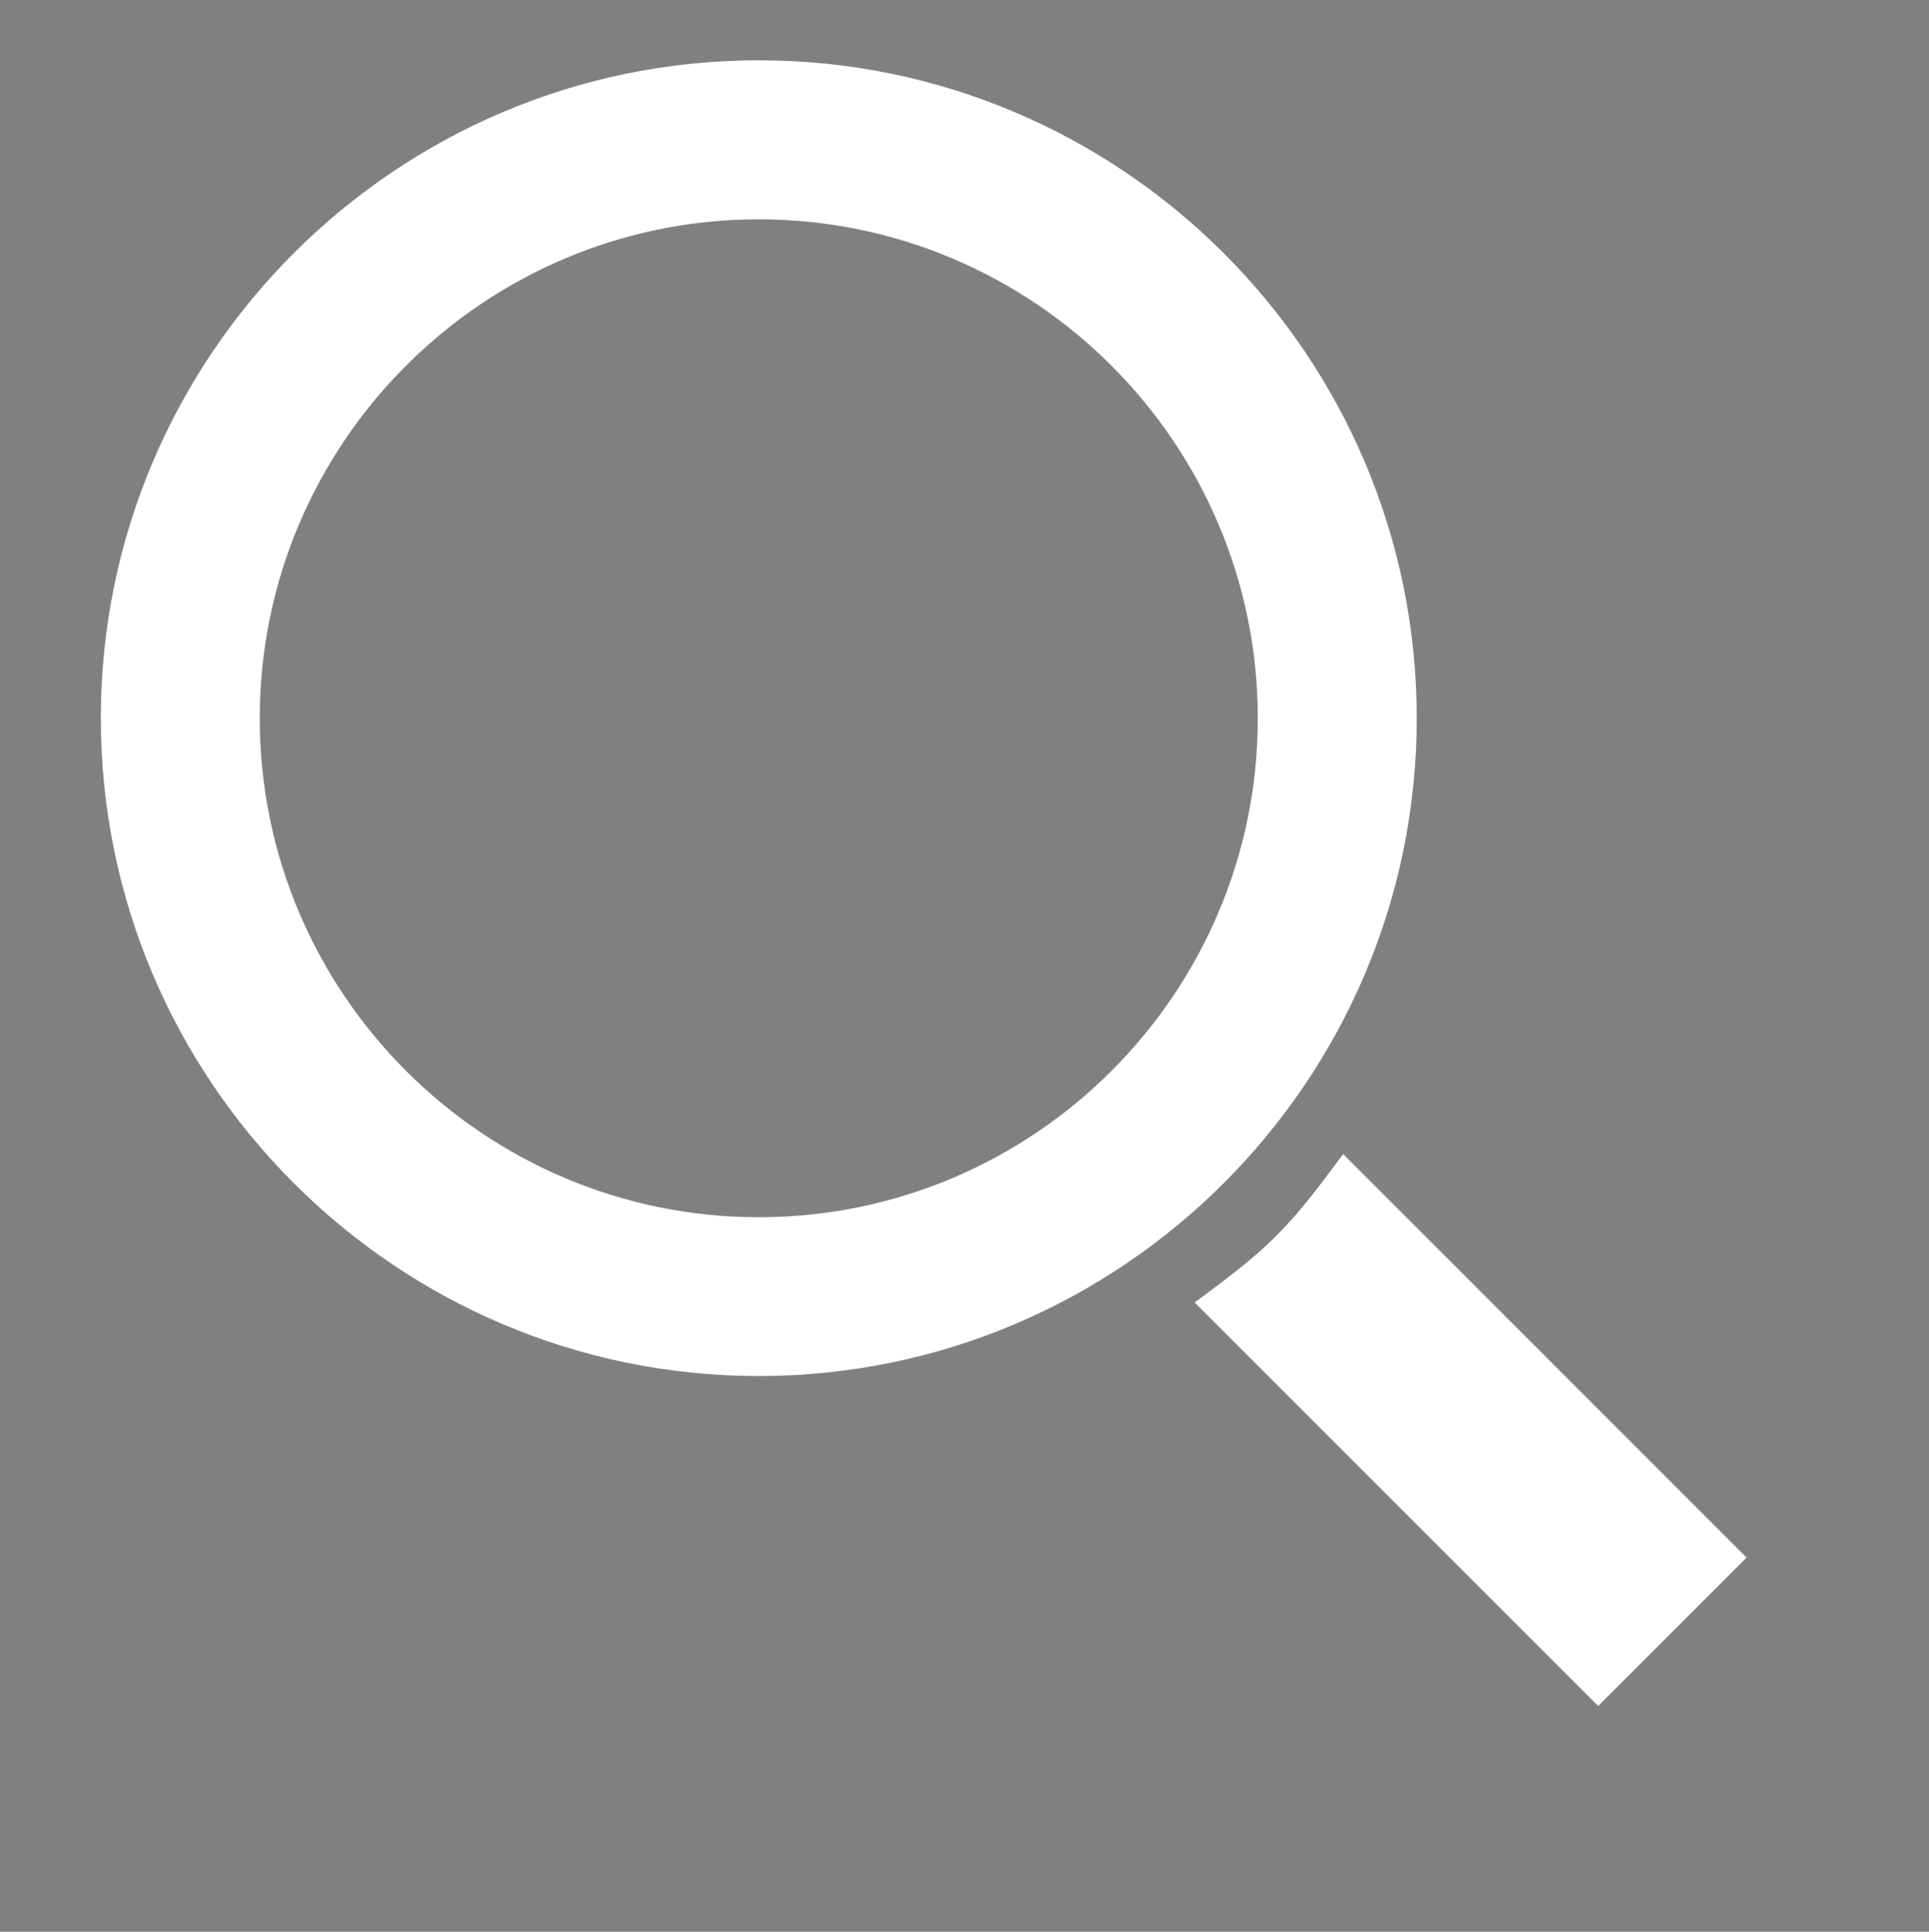 <?xml version="1.0" encoding="utf-8"?>
<!-- Generator: Adobe Illustrator 16.0.0, SVG Export Plug-In . SVG Version: 6.00 Build 0)  -->
<!DOCTYPE svg PUBLIC "-//W3C//DTD SVG 1.1//EN" "http://www.w3.org/Graphics/SVG/1.1/DTD/svg11.dtd">
<svg version="1.1" id="Ebene_1" xmlns="http://www.w3.org/2000/svg" xmlns:xlink="http://www.w3.org/1999/xlink" x="0px" y="0px"
	 width="16.991px" height="17.016px" viewBox="0 0 16.991 17.016" enable-background="new 0 0 16.991 17.016" xml:space="preserve">
<rect x="0" y="0" width="16.991" height="17.016" fill="#808080" stroke="none"/>
<g>
	<path d="M9.329,165.852l-0.87-1.741H5.271l-0.871,1.741H0.784v8.704h12.16v-8.704H9.329z M6.864,173.474
		c-1.803,0-3.27-1.467-3.27-3.271c0-1.803,1.467-3.27,3.27-3.27s3.271,1.467,3.271,3.27C10.136,172.007,8.667,173.474,6.864,173.474
		z"/>
</g>
<g>
	<path d="M-22.5,254.833c-4.411,0-8-3.589-8-8s3.589-8,8-8s8,3.589,8,8S-18.089,254.833-22.5,254.833z M-22.5,239.833
		c-3.86,0-7,3.141-7,7s3.14,7,7,7c3.859,0,7-3.141,7-7S-18.641,239.833-22.5,239.833z"/>
</g>
<circle fill="none" stroke="#000000" stroke-miterlimit="10" cx="224.332" cy="-100.763" r="7.5"/>
<polygon points="15.632,105.927 12.392,109.756 9.349,105.927 "/>
<polygon points="44.104,105.927 40.863,109.756 37.82,105.927 "/>
<polygon points="37.82,103.744 41.061,99.915 44.104,103.744 "/>
<polygon points="4.957,-61.69 8.485,-66.334 12.017,-61.69 "/>
<path fill="#FFFFFF" d="M57.655-22.224c2.481,0,4.5,2.018,4.5,4.5c0,2.48-2.019,4.5-4.5,4.5s-4.5-2.02-4.5-4.5
	C53.155-20.206,55.174-22.224,57.655-22.224 M57.655-23.224c-3.037,0-5.5,2.463-5.5,5.5s2.463,5.5,5.5,5.5
	c3.038,0,5.5-2.463,5.5-5.5S60.693-23.224,57.655-23.224L57.655-23.224z"/>
<g>
	<g>
		<rect x="-42" y="179.349" width="1" height="1"/>
	</g>
	<g>
		<path d="M-43.009,180.333h-1v-1h1V180.333z M-45.009,180.333h-1v-1h1V180.333z M-47.009,180.333h-1v-1h1V180.333z
			 M-49.009,180.333h-1v-1h1V180.333z"/>
	</g>
	<g>
		<rect x="-52" y="179.349" width="1" height="1"/>
	</g>
	<g>
		<path d="M-51.009,178.333h-1v-1h1V178.333z M-51.009,176.333h-1v-1h1V176.333z M-51.009,174.333h-1v-1h1V174.333z
			 M-51.009,172.333h-1v-1h1V172.333z"/>
	</g>
	<g>
		<rect x="-52" y="169.349" width="1" height="1"/>
	</g>
	<g>
		<path d="M-43.009,170.333h-1v-1h1V170.333z M-45.009,170.333h-1v-1h1V170.333z M-47.009,170.333h-1v-1h1V170.333z
			 M-49.009,170.333h-1v-1h1V170.333z"/>
	</g>
	<g>
		<rect x="-42" y="169.349" width="1" height="1"/>
	</g>
	<g>
		<path d="M-41.009,178.333h-1v-1h1V178.333z M-41.009,176.333h-1v-1h1V176.333z M-41.009,174.333h-1v-1h1V174.333z
			 M-41.009,172.333h-1v-1h1V172.333z"/>
	</g>
</g>
<rect x="-50.009" y="191.333" width="7" height="7"/>
<rect x="-23.009" y="242.333" width="1" height="9"/>
<rect x="-27.009" y="246.333" width="9" height="1"/>
<g>
	
		<rect x="60.655" y="-12.78" transform="matrix(0.707 0.707 -0.707 0.707 9.854 -48.35)" fill="#FFFFFF" width="5.27" height="1"/>
</g>
<path d="M-19.475,190.205l-6.903-0.077l0.155,6.826l-1.164-0.233l-0.077-7.678h7.756L-19.475,190.205z M-18.314,199.126
	l-8.761-8.765l0.931-0.932l8.762,8.765L-18.314,199.126z"/>
<path d="M-18.47-33.619l-3.5-4.082v9.368h-1.077v-9.348l-3.5,4.062v-1.434l4.103-4.729l3.975,4.601V-33.619z"/>
<g>
	<rect x="-88.715" y="-132.032" width="4.631" height="3.865"/>
	<polygon points="-76.13,-132.902 -78.28,-132.902 -78.28,-126.894 -89.889,-126.894 -89.889,-132.902 -92.692,-132.902 
		-92.692,-112.251 -73.011,-112.251 -73.011,-129.705 	"/>
</g>
<rect x="4.985" y="-58.69" width="7" height="6.533"/>
<g>
	<g>
		<circle cx="-90.805" cy="-167.17" r="2.834"/>
	</g>
	<g>
		<path d="M-72.377-161.5c0,1.567-1.271,2.832-2.834,2.832c-1.564,0-2.836-1.265-2.836-2.832c0-1.565,1.271-2.834,2.836-2.834
			C-73.649-164.334-72.377-163.065-72.377-161.5z"/>
	</g>
	<g>
		<path d="M-85.133-150.161c0,1.567-1.271,2.832-2.837,2.832c-1.563,0-2.833-1.265-2.833-2.832c0-1.565,1.27-2.834,2.833-2.834
			C-86.405-152.996-85.133-151.727-85.133-150.161z"/>
	</g>
	<g>
		<polygon points="-87.538,-149.677 -88.401,-150.648 -76.459,-161.262 -91.027,-166.56 -90.583,-167.781 -73.965,-161.739 		"/>
	</g>
</g>
<g>
	<path d="M-76.431-77.517h-12.156l-2.153-18.3h16.462L-76.431-77.517z"/>
</g>
<g>
	<polygon points="-74.135,-96.356 -90.763,-99.318 -90.441,-101.25 -73.813,-98.288 	"/>
</g>
<g>
	<path d="M119.988-234.404l-2.768-13.502l12.989,0.719l2.381,6.745L119.988-234.404z M118.461-246.836l2.25,10.977l10.638-5.097
		l-1.859-5.271L118.461-246.836z"/>
</g>
<g>
	<path d="M-83.633-188.752l-11.454-10.597l6.482-10.733l15.087,2.339l2.506,10.516L-83.633-188.752z"/>
</g>
<line fill="none" stroke="#000000" stroke-miterlimit="10" x1="123.841" y1="-262.691" x2="118.841" y2="-262.691"/>
<path d="M123.585-310.885c0-3.229-2.617-5.845-5.844-5.845c-2.51,0-4.644,1.585-5.472,3.806l-9.774-1.516l-7.004,11.599l12.42,11.49
	l13.702-9.201l-1.223-5.13C122.284-306.648,123.585-308.613,123.585-310.885z M108.03-292.876l-11.006-10.181l6.082-10.072
	l8.862,1.374c-0.042,0.285-0.071,0.574-0.071,0.871c0,3.227,2.615,5.844,5.844,5.844c0.525,0,1.033-0.076,1.52-0.207l0.992,4.164
	L108.03-292.876z M121.294-310.285h-2.9v2.9h-1.2v-2.9h-2.899v-1.2h2.899v-2.9h1.2v2.9h2.9V-310.285z"/>
<g>
	<path d="M-68.509-244.024c0-3.499-2.846-6.345-6.345-6.345c-2.968,0-5.459,2.052-6.148,4.809v0l-8.792-1.363l-6.544,10.835
		l11.713,10.835l12.963-8.704l-0.984-4.128l-0.001,0C-70.235-238.983-68.509-241.303-68.509-244.024z M-81.138-244.85
		c-0.003,0.021-0.007,0.042-0.01,0.063C-81.145-244.808-81.141-244.829-81.138-244.85z M-73.748-237.783
		c0.015-0.002,0.031-0.004,0.046-0.007C-73.717-237.787-73.733-237.786-73.748-237.783z M-74.854-238.68
		c-2.947,0-5.344-2.397-5.344-5.344c0-2.947,2.397-5.345,5.344-5.345c2.947,0,5.345,2.397,5.345,5.345
		C-69.509-241.077-71.907-238.68-74.854-238.68z"/>
	<polygon points="-71.352,-244.724 -74.152,-244.724 -74.152,-247.524 -75.552,-247.524 -75.552,-244.724 -78.352,-244.724 
		-78.352,-243.324 -75.552,-243.324 -75.552,-240.524 -74.152,-240.524 -74.152,-243.324 -71.352,-243.324 	"/>
</g>
<circle fill="#FFFFFF" stroke="#000000" stroke-miterlimit="10" cx="166.341" cy="-315.691" r="4.5"/>
<circle cx="166.341" cy="-315.691" r="4.5"/>
<line fill="none" stroke="#FFFFFF" stroke-miterlimit="10" x1="168.841" y1="-315.691" x2="163.841" y2="-315.691"/>
<g>
	<circle cx="-135.509" cy="-279.167" r="4.905"/>
	<polygon points="-132.876,-288.063 -138.109,-288.063 -135.493,-292.118 	"/>
	<polygon points="-126.613,-276.485 -126.613,-281.718 -122.558,-279.102 	"/>
	<polygon points="-144.404,-281.718 -144.404,-276.485 -148.459,-279.102 	"/>
	<polygon points="-138.125,-270.271 -132.893,-270.271 -135.509,-266.216 	"/>
</g>
<path d="M-109.008-37.667h-0.805v-33h0.805V-37.667z M-105.009-37.667h-0.852v-33h0.852V-37.667z M-115.054-59.267l2.761,2.428
	l-2.761,2.43V-59.267z M-118.006-54.409l-2.761-2.43l2.761-2.428V-54.409z"/>
<g>
	<path d="M-76.237-316.78h-16.207v-16.629l4.283-3.051h15.937v13.655L-76.237-316.78z M-91.146-318.079h13.841v-13.84h-13.841
		V-318.079z"/>
</g>
<g>
	<polygon points="-181.272,-285.748 -192.927,-274.093 -193.814,-268.352 -188.207,-269.373 -176.552,-281.027 	"/>
	
		<rect x="-178.449" y="-288.293" transform="matrix(-0.707 0.707 -0.707 -0.707 -504.229 -361.098)" width="2.209" height="6.676"/>
</g>
<path d="M-16.009-22.238c0-0.236-0.192-0.429-0.429-0.429H-28.58c-0.237,0-0.429,0.192-0.429,0.429v12.143
	c0,0.236,0.192,0.429,0.429,0.429h12.143c0.236,0,0.429-0.192,0.429-0.429V-22.238z M-26.009-15.738v-3.929h3.928L-26.009-15.738z
	 M-19.009-12.667h-3.928l3.928-3.929V-12.667z"/>
<polygon points="-23.972,-0.56 -26.3,-3.376 -28.628,-0.56 -27.104,-0.567 -27.104,5.042 -25.504,5.042 -25.504,-0.567 "/>
<polygon points="-24.399,0.731 -24.399,2.329 -23.401,2.329 -23.401,8.134 -29.199,8.134 -29.199,2.329 -28.2,2.329 -28.2,0.731 
	-30.8,0.731 -30.8,9.731 -21.801,9.731 -21.801,0.731 "/>
<g>
	<path d="M-68.509-285.024c0-3.499-2.846-6.345-6.345-6.345c-2.968,0-5.459,2.052-6.148,4.809v0l-8.792-1.363l-6.544,10.835
		l11.713,10.835l12.963-8.704l-0.984-4.128l-0.001,0C-70.235-279.983-68.509-282.303-68.509-285.024z M-81.138-285.85
		c-0.003,0.021-0.007,0.042-0.01,0.063C-81.145-285.808-81.141-285.829-81.138-285.85z M-73.748-278.783
		c0.015-0.002,0.031-0.004,0.046-0.007C-73.717-278.787-73.733-278.786-73.748-278.783z M-74.854-279.68
		c-2.947,0-5.344-2.397-5.344-5.344c0-2.947,2.397-5.345,5.344-5.345c2.947,0,5.345,2.397,5.345,5.345
		C-69.509-282.077-71.907-279.68-74.854-279.68z"/>
	<rect x="-78.352" y="-285.724" width="7" height="1.4"/>
</g>
<g>
	<path d="M11.652-14.484c-0.185,0.246-0.364,0.496-0.589,0.719c-0.223,0.225-0.473,0.404-0.719,0.588l3.554,3.554l1.307-1.307
		L11.652-14.484z"/>
</g>
<path d="M-22.5,56.882c-3.888,0-7.051,3.163-7.051,7.051s3.163,7.051,7.051,7.051s7.051-3.163,7.051-7.051
	S-18.612,56.882-22.5,56.882z M-19.84,67.771l-2.671-2.672l-2.671,2.672l-1.159-1.16l2.671-2.671l-2.671-2.67l1.16-1.16l2.671,2.67
	l2.67-2.67l1.159,1.16l-2.671,2.67l2.672,2.671L-19.84,67.771z"/>
<path d="M248.224-249.795c0,0-5.795,6.784-12.941,6.784s-12.941-6.784-12.941-6.784s5.795-6.784,12.941-6.784
	S248.224-249.795,248.224-249.795z"/>
<circle fill="#FFFFFF" cx="235.282" cy="-249.795" r="5.385"/>
<circle cx="235.282" cy="-249.795" r="1.698"/>
<path fill="none" stroke="#000000" stroke-width="3" stroke-miterlimit="10" d="M248.224-209.002c0,0-5.795,6.784-12.941,6.784
	s-12.941-6.784-12.941-6.784"/>
<g>
	<rect x="5.472" y="-115.667" fill="#1D1D1B" width="1.801" height="10.25"/>
</g>
<g>
	<rect x="1.378" y="-111.392" fill="#1D1D1B" width="9.988" height="1.7"/>
</g>
<g>
	
		<rect x="7.551" y="-40.061" transform="matrix(0.707 -0.707 0.707 0.707 27.795 -4.649)" fill="#1D1D1B" width="1.471" height="8.371"/>
</g>
<g>
	
		<rect x="4.208" y="-36.571" transform="matrix(0.707 -0.707 0.707 0.707 27.795 -4.649)" fill="#1D1D1B" width="8.157" height="1.389"/>
</g>
<g>
	
		<rect x="26.633" y="-41.476" transform="matrix(0.707 -0.707 0.707 0.707 33.384 8.844)" fill="#1D1D1B" width="1.471" height="11.199"/>
</g>
<g>
	
		<rect x="21.876" y="-36.571" transform="matrix(0.707 -0.707 0.707 0.707 33.384 8.844)" fill="#1D1D1B" width="10.985" height="1.389"/>
</g>
<g>
	<rect x="1.379" y="-89.392" fill="#1D1D1B" width="9.988" height="1.7"/>
</g>
<polygon points="-22.044,-158.568 -11.885,-149.357 -11.885,-157.062 -3.371,-157.062 -3.371,-160.072 -11.885,-160.072 
	-11.885,-167.777 "/>
<polygon points="-44.06,-89.667 -51.064,-94.869 -51.064,-84.465 "/>
<g>
	<path d="M-46.641-66.707l-5.119-8.06h10.24L-46.641-66.707z M-49.356-73.446l2.715,4.275l2.715-4.275H-49.356z"/>
</g>
<polygon points="-25.307,-68.218 -20.105,-73.955 -24.457,-73.955 -24.457,-79.066 -26.157,-79.066 -26.157,-73.955 
	-30.508,-73.955 "/>
<g>
	<rect x="3.004" y="-18.898" fill="#1D1D1B" width="6.736" height="1.147"/>
</g>
<line fill="none" stroke="#1D1D1B" stroke-width="1.8" stroke-miterlimit="10" x1="47.241" y1="-115.667" x2="47.241" y2="-105.417"/>
<line fill="none" stroke="#1D1D1B" stroke-width="1.7" stroke-miterlimit="10" x1="52.235" y1="-110.542" x2="42.247" y2="-110.542"/>
<line fill="none" stroke="#1D1D1B" stroke-width="1.7" stroke-miterlimit="10" x1="52.235" y1="-88.542" x2="42.247" y2="-88.542"/>
<g>
	<path d="M6.504-12.63c-3.14,0-5.694-2.555-5.694-5.694s2.555-5.694,5.694-5.694c3.141,0,5.695,2.555,5.695,5.694
		S9.645-12.63,6.504-12.63z M6.504-22.819c-2.479,0-4.495,2.017-4.495,4.495s2.017,4.495,4.495,4.495S11-15.846,11-18.324
		S8.982-22.819,6.504-22.819z"/>
</g>
<g>
	<path fill="#FFFFFF" d="M11.831,10.166c-0.185,0.246-0.364,0.496-0.589,0.719c-0.223,0.225-0.473,0.404-0.719,0.588l3.554,3.554
		l1.307-1.307L11.831,10.166z"/>
</g>
<g>
	<path fill="#FFFFFF" d="M6.683,12.121c-3.195,0-5.795-2.6-5.795-5.795s2.6-5.795,5.795-5.795s5.796,2.6,5.796,5.795
		S9.878,12.121,6.683,12.121z M6.683,1.932c-2.423,0-4.395,1.972-4.395,4.395s1.972,4.395,4.395,4.395
		c2.424,0,4.396-1.972,4.396-4.395S9.106,1.932,6.683,1.932z"/>
</g>
<circle fill="#1D1D1B" cx="23.844" cy="-88.225" r="1.431"/>
<circle fill="#1D1D1B" cx="27.705" cy="-88.225" r="1.43"/>
<circle fill="#1D1D1B" cx="31.566" cy="-88.225" r="1.43"/>
<path d="M-15.796,171.158l-3.87,3.098v-2.112h-8.955v8.036h8.955v-2.187l3.87,3.098V171.158z M-20.666,176.451v2.729h-6.955v-6.036
	h6.955v2.654l3.87-2.96v6.573L-20.666,176.451z"/>
</svg>
